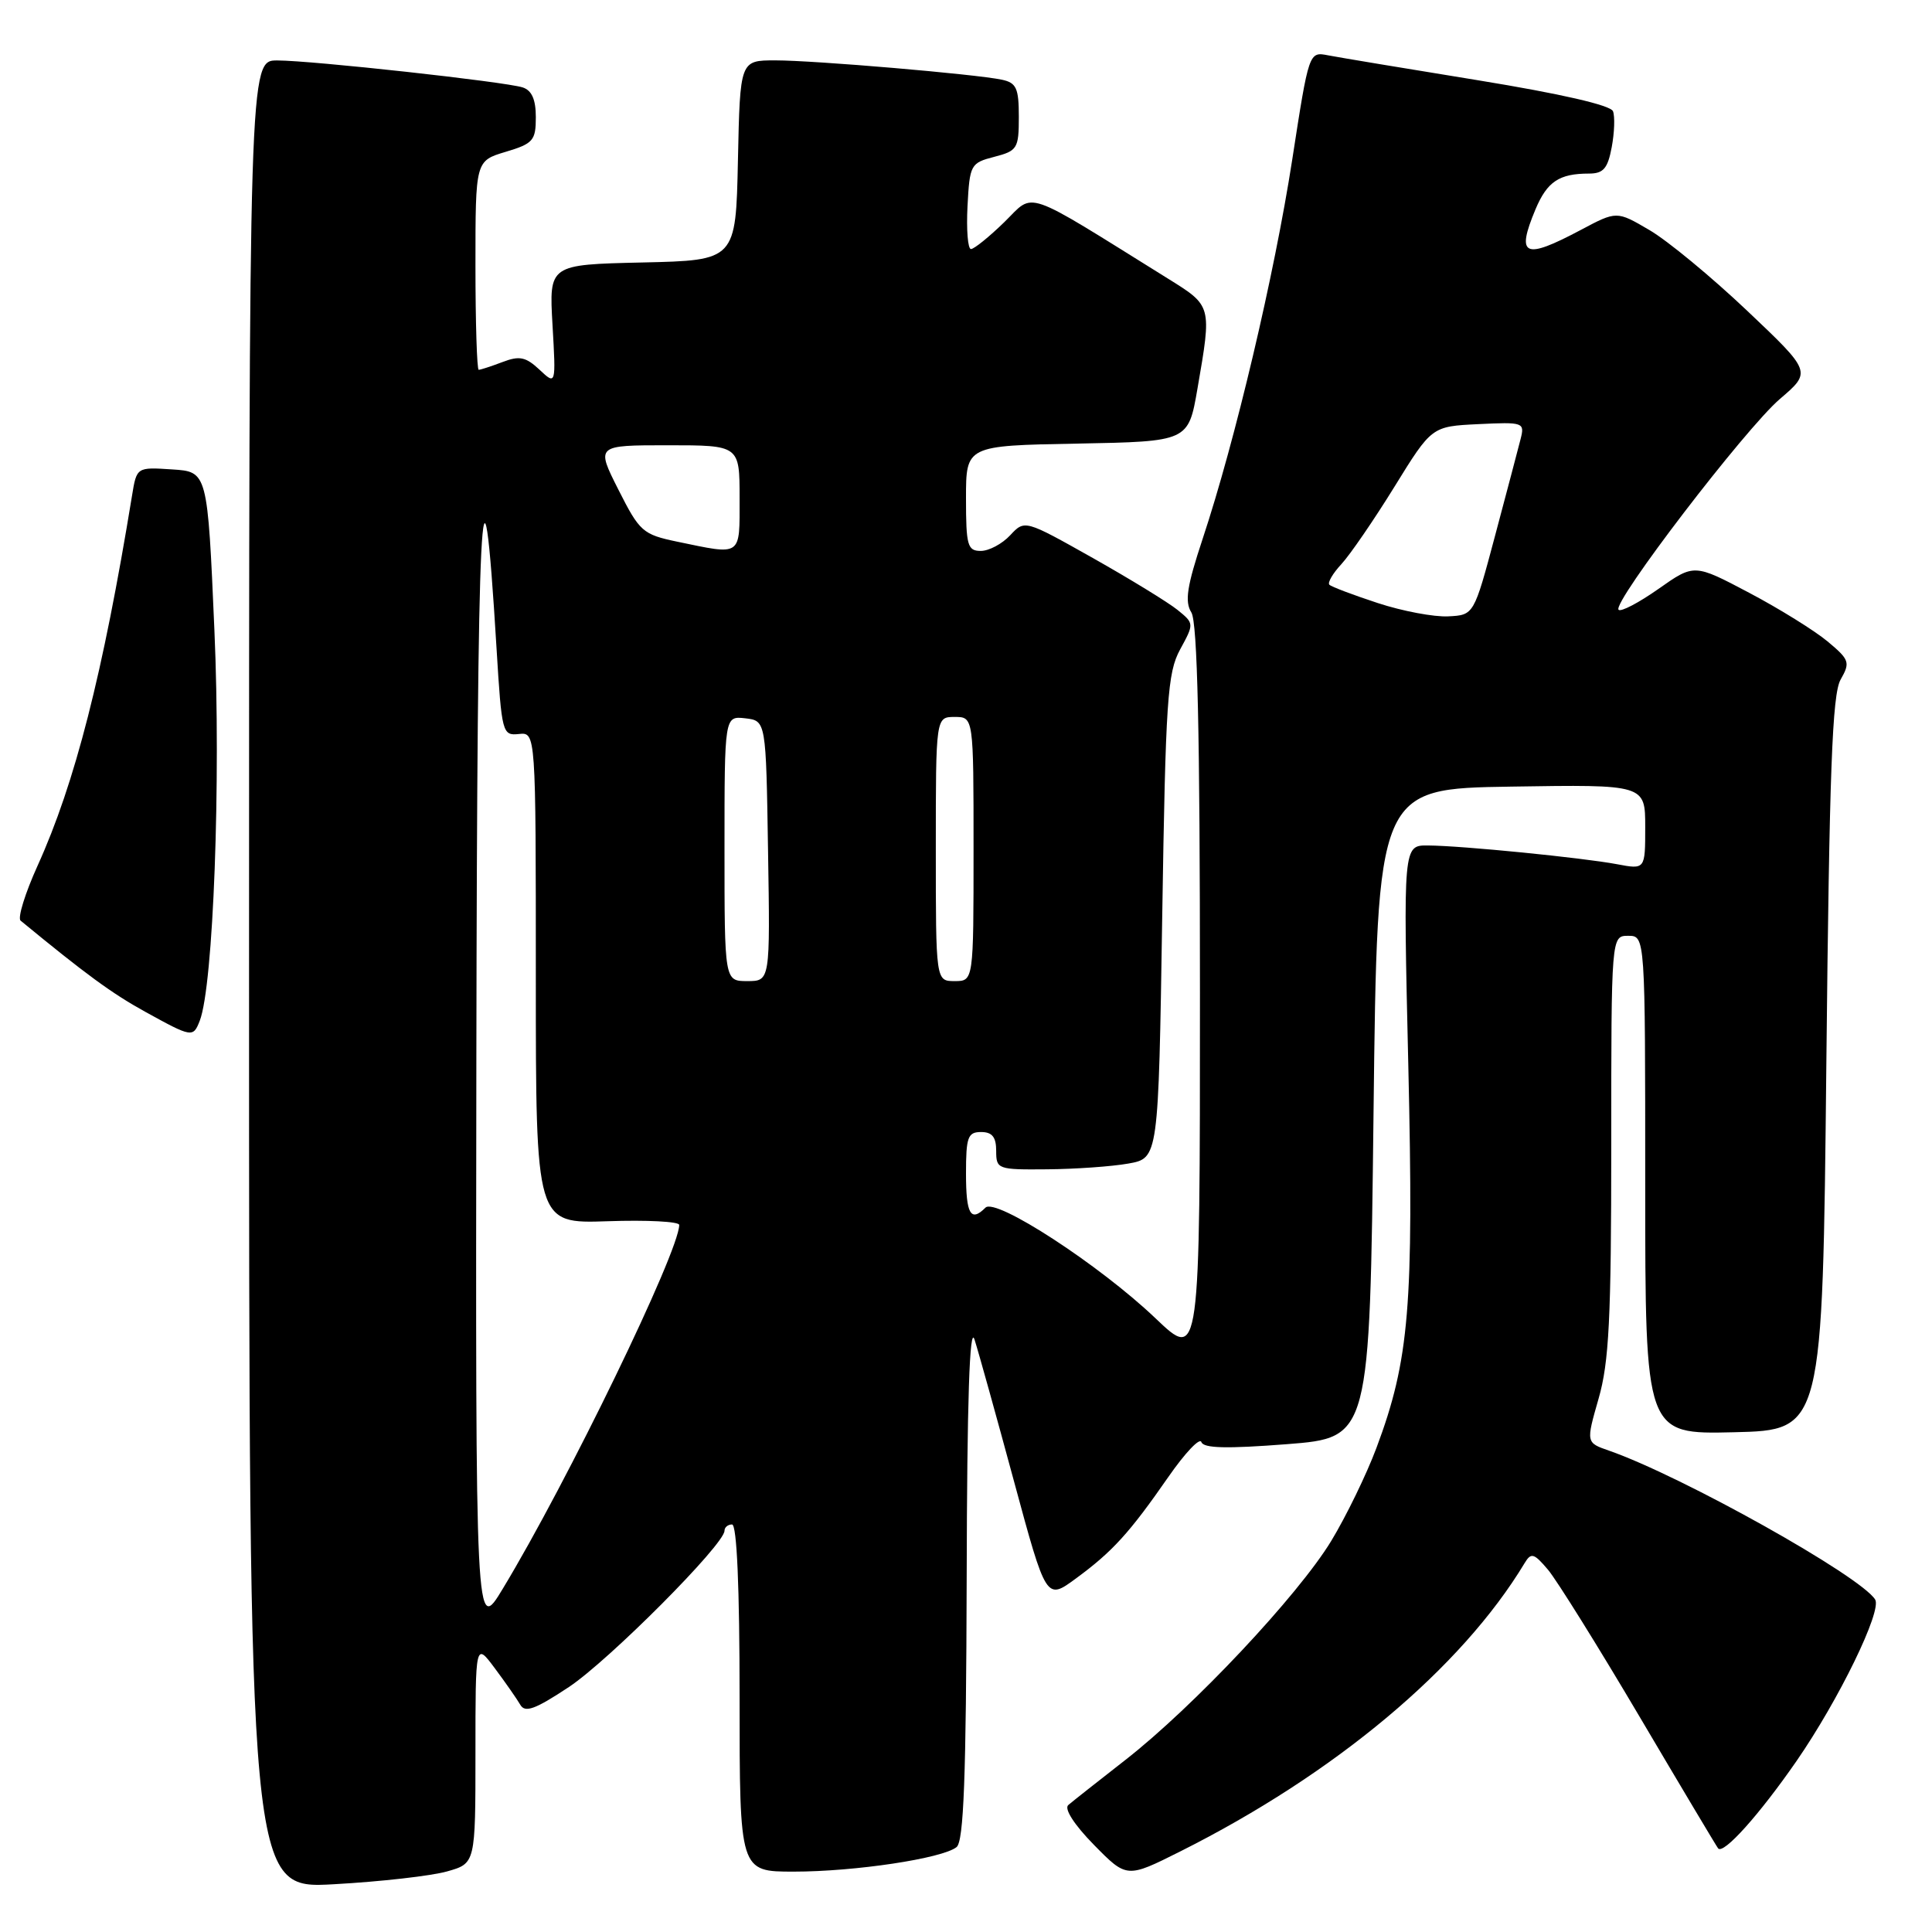 <?xml version="1.0" encoding="UTF-8" standalone="no"?>
<!DOCTYPE svg PUBLIC "-//W3C//DTD SVG 1.1//EN" "http://www.w3.org/Graphics/SVG/1.1/DTD/svg11.dtd" >
<svg xmlns="http://www.w3.org/2000/svg" xmlns:xlink="http://www.w3.org/1999/xlink" version="1.1" viewBox="0 0 256 256">
 <g >
 <path fill="currentColor"
d=" M 59.25 247.97 C 63.00 246.91 63.00 246.91 63.00 232.26 C 63.00 217.61 63.00 217.61 65.57 221.06 C 66.98 222.95 68.50 225.13 68.94 225.89 C 69.57 226.99 70.91 226.50 75.38 223.54 C 80.69 220.01 96.00 204.64 96.00 202.83 C 96.00 202.38 96.45 202.00 97.00 202.00 C 97.64 202.00 98.00 210.33 98.00 225.00 C 98.00 248.00 98.00 248.00 105.17 248.00 C 113.27 248.00 124.87 246.26 126.75 244.75 C 127.70 243.99 128.02 235.54 128.09 209.13 C 128.14 185.49 128.48 175.45 129.13 177.50 C 129.66 179.15 132.01 187.60 134.36 196.28 C 138.63 212.05 138.63 212.05 142.56 209.16 C 147.40 205.61 149.65 203.14 154.80 195.72 C 157.01 192.54 158.98 190.45 159.19 191.08 C 159.47 191.91 162.54 191.98 170.54 191.36 C 181.50 190.50 181.50 190.50 182.00 147.50 C 182.50 104.50 182.50 104.50 200.25 104.23 C 218.00 103.95 218.00 103.95 218.00 109.59 C 218.00 115.22 218.00 115.22 214.25 114.51 C 209.67 113.65 193.72 112.06 189.22 112.03 C 185.93 112.00 185.93 112.00 186.61 141.25 C 187.34 173.04 186.75 180.20 182.38 191.87 C 181.07 195.37 178.37 200.92 176.39 204.19 C 171.99 211.42 158.13 226.17 149.12 233.20 C 145.48 236.04 142.07 238.73 141.55 239.18 C 140.98 239.67 142.35 241.80 144.94 244.44 C 149.30 248.88 149.30 248.88 156.40 245.32 C 176.88 235.05 193.64 221.03 202.02 207.12 C 202.88 205.69 203.25 205.79 205.12 208.00 C 206.28 209.38 211.75 218.15 217.27 227.50 C 222.79 236.85 227.47 244.69 227.66 244.92 C 228.36 245.77 233.11 240.48 238.06 233.33 C 243.66 225.22 249.39 213.45 248.47 211.95 C 246.55 208.84 222.85 195.58 213.21 192.22 C 210.15 191.16 210.15 191.16 211.82 185.33 C 213.21 180.50 213.50 174.72 213.50 151.75 C 213.50 124.00 213.50 124.00 215.75 124.00 C 218.00 124.00 218.00 124.00 218.00 157.03 C 218.00 190.06 218.00 190.06 229.75 189.78 C 241.50 189.50 241.50 189.50 242.00 141.00 C 242.40 102.11 242.78 92.01 243.89 90.05 C 245.19 87.77 245.07 87.42 242.16 84.99 C 240.44 83.56 235.76 80.65 231.76 78.54 C 224.49 74.70 224.49 74.70 219.76 78.03 C 217.16 79.86 214.78 81.11 214.47 80.80 C 213.57 79.90 231.25 56.80 235.85 52.86 C 240.05 49.27 240.05 49.27 231.47 41.14 C 226.75 36.67 220.94 31.87 218.55 30.48 C 214.22 27.94 214.22 27.94 209.46 30.47 C 201.95 34.46 200.86 33.96 203.46 27.74 C 205.00 24.07 206.60 23.00 210.54 23.00 C 212.46 23.00 213.03 22.33 213.56 19.51 C 213.92 17.59 214.00 15.44 213.73 14.74 C 213.42 13.94 206.78 12.42 195.87 10.64 C 186.32 9.09 177.36 7.60 175.97 7.33 C 173.44 6.84 173.44 6.84 171.22 21.20 C 168.85 36.48 163.68 58.38 159.35 71.42 C 157.28 77.67 156.96 79.71 157.86 81.15 C 158.67 82.45 159.00 97.01 159.00 131.64 C 159.00 180.30 159.00 180.30 153.12 174.69 C 145.70 167.62 131.94 158.66 130.58 160.02 C 128.62 161.98 128.00 160.89 128.00 155.50 C 128.00 150.67 128.24 150.00 130.00 150.00 C 131.47 150.00 132.00 150.67 132.00 152.50 C 132.00 154.93 132.20 155.00 138.75 154.94 C 142.46 154.91 147.30 154.57 149.50 154.18 C 153.50 153.47 153.50 153.47 154.00 121.48 C 154.45 92.68 154.69 89.16 156.37 86.06 C 158.24 82.63 158.24 82.61 156.02 80.81 C 154.79 79.82 149.74 76.72 144.79 73.93 C 135.78 68.86 135.78 68.86 133.85 70.93 C 132.79 72.07 131.04 73.00 129.96 73.00 C 128.20 73.00 128.00 72.29 128.00 66.03 C 128.00 59.05 128.00 59.05 142.73 58.78 C 157.46 58.50 157.46 58.50 158.67 51.50 C 160.58 40.45 160.60 40.55 154.75 36.91 C 135.25 24.78 137.16 25.44 133.09 29.42 C 131.07 31.39 129.07 33.00 128.66 33.00 C 128.24 33.00 128.04 30.44 128.20 27.31 C 128.49 21.82 128.61 21.59 131.75 20.78 C 134.80 19.99 135.00 19.68 135.00 15.49 C 135.00 11.68 134.68 10.97 132.75 10.56 C 129.24 9.82 107.92 8.00 102.73 8.00 C 98.06 8.00 98.06 8.00 97.78 21.25 C 97.50 34.50 97.50 34.50 85.12 34.78 C 72.75 35.06 72.75 35.06 73.21 43.05 C 73.67 51.04 73.67 51.04 71.49 48.99 C 69.67 47.29 68.84 47.11 66.59 47.97 C 65.09 48.54 63.67 49.00 63.43 49.00 C 63.20 49.00 63.00 42.77 63.00 35.16 C 63.00 21.32 63.00 21.32 67.00 20.12 C 70.65 19.03 71.00 18.62 71.00 15.53 C 71.00 13.17 70.46 11.97 69.25 11.58 C 66.84 10.82 41.36 8.02 36.75 8.01 C 33.00 8.00 33.00 8.00 33.00 129.15 C 33.00 250.31 33.00 250.31 44.25 249.67 C 50.44 249.33 57.19 248.56 59.25 247.97 Z  M 26.47 135.25 C 28.27 130.61 29.29 103.52 28.41 83.50 C 27.50 62.50 27.50 62.50 22.81 62.20 C 18.11 61.89 18.11 61.89 17.49 65.70 C 13.64 89.28 9.94 103.77 4.98 114.71 C 3.32 118.37 2.31 121.65 2.73 121.99 C 11.37 129.10 14.84 131.64 19.23 134.06 C 25.45 137.49 25.59 137.51 26.47 135.25 Z  M 63.12 140.00 C 63.23 66.29 63.85 53.85 65.80 86.00 C 66.48 97.15 66.57 97.49 68.75 97.26 C 71.00 97.02 71.00 97.02 71.00 129.58 C 71.00 162.14 71.00 162.14 80.50 161.82 C 85.73 161.64 90.00 161.86 90.00 162.31 C 89.99 165.83 75.19 196.35 66.63 210.50 C 63.01 216.50 63.01 216.50 63.12 140.00 Z  M 96.00 112.43 C 96.00 94.87 96.00 94.87 98.75 95.18 C 101.50 95.50 101.50 95.50 101.77 112.75 C 102.05 130.00 102.05 130.00 99.02 130.00 C 96.00 130.00 96.00 130.00 96.00 112.43 Z  M 124.00 112.50 C 124.00 95.00 124.00 95.00 126.50 95.00 C 129.00 95.00 129.00 95.00 129.00 112.50 C 129.00 130.00 129.00 130.00 126.50 130.00 C 124.00 130.00 124.00 130.00 124.00 112.50 Z  M 182.57 79.91 C 179.31 78.84 176.42 77.75 176.15 77.48 C 175.88 77.21 176.60 75.98 177.74 74.75 C 178.89 73.51 182.05 68.90 184.77 64.50 C 189.71 56.50 189.71 56.50 195.88 56.20 C 201.89 55.91 202.05 55.97 201.48 58.20 C 201.16 59.47 199.64 65.22 198.10 71.00 C 195.30 81.50 195.30 81.50 191.90 81.67 C 190.03 81.77 185.83 80.98 182.57 79.91 Z  M 89.71 71.77 C 85.17 70.82 84.75 70.45 81.94 64.88 C 78.97 59.00 78.97 59.00 88.49 59.00 C 98.00 59.00 98.00 59.00 98.00 66.00 C 98.00 73.84 98.38 73.57 89.71 71.77 Z "/>
</g>
</svg>